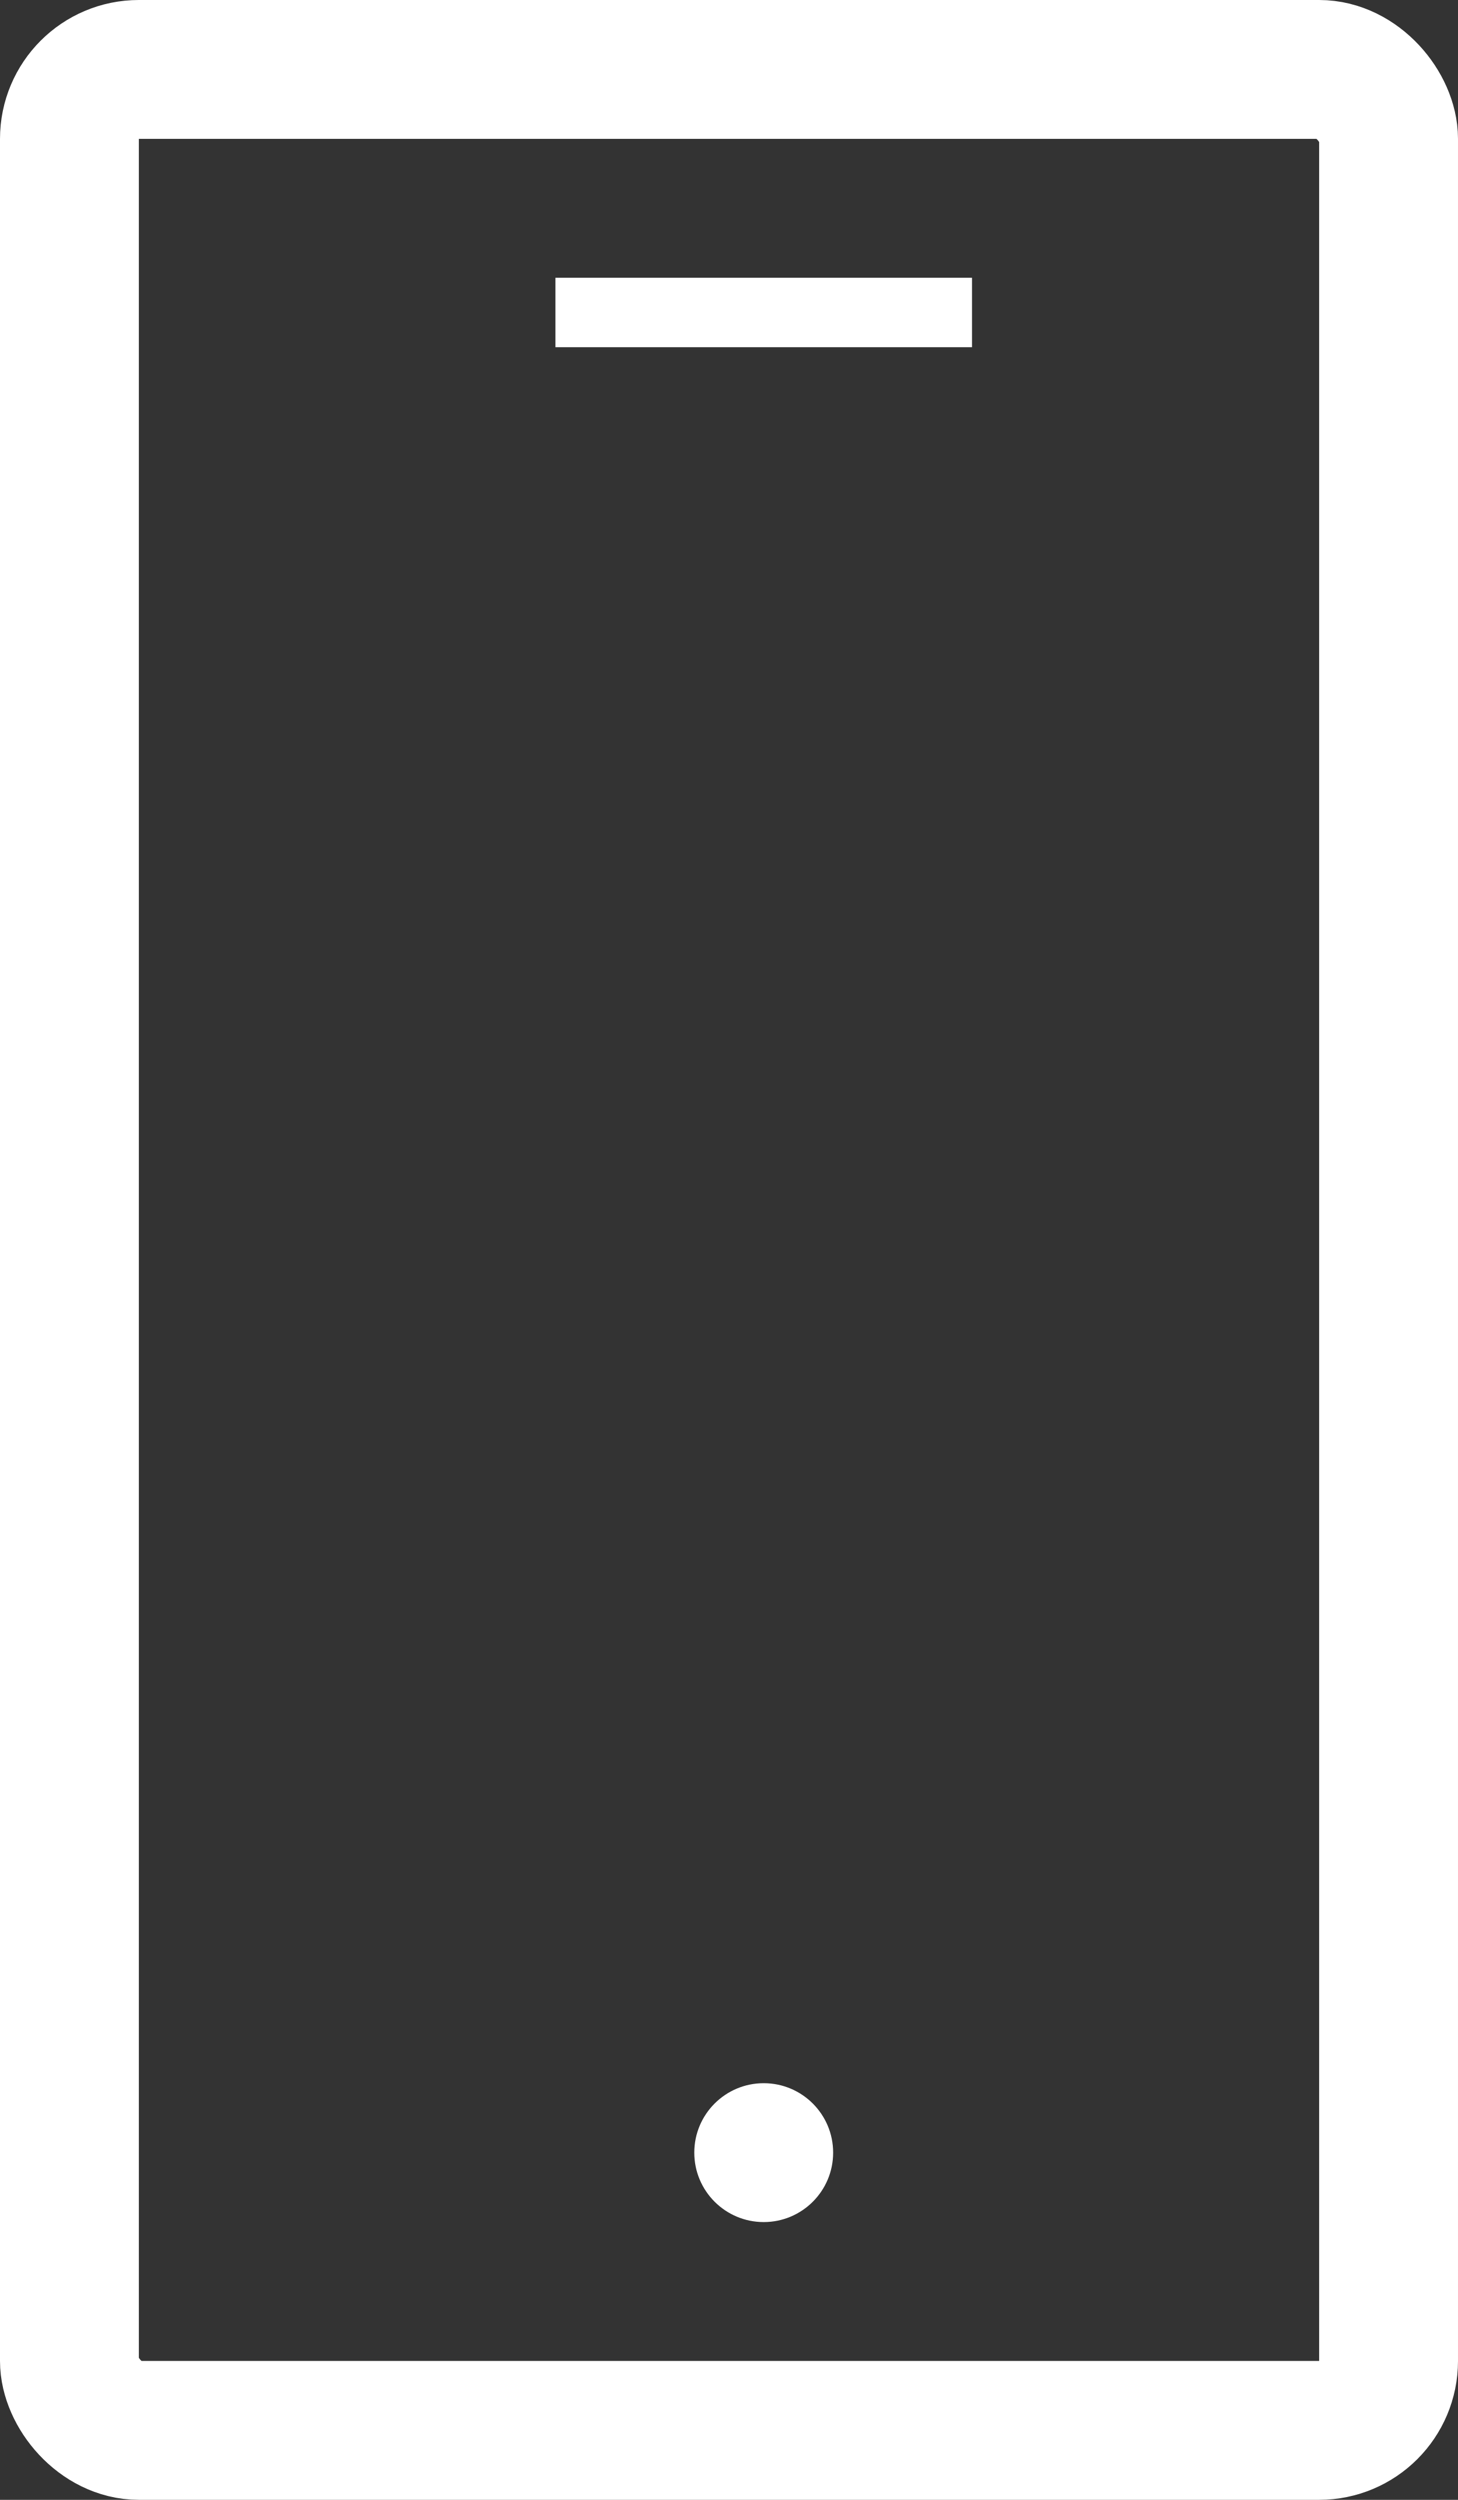 <svg xmlns="http://www.w3.org/2000/svg" width="21" height="36" viewBox="0 0 21 36">
  <rect x="0" y="0" width="21" height="36" fill="#333333" stroke="none"/>
  <g id="Group_339" data-name="Group 339" transform="translate(-1575 -485)">
    <g id="Rectangle_91" data-name="Rectangle 91" transform="translate(1575 485)" fill="none" stroke="#fff" stroke-width="2">
      <rect width="21" height="36" rx="2" stroke="none"/>
      <rect x="1" y="1" width="19" height="34" rx="1" fill="none"/>
    </g>
    <rect id="Rectangle_92" data-name="Rectangle 92" width="6" height="1" transform="translate(1583 489)" fill="#fff"/>
    <circle id="Ellipse_28" data-name="Ellipse 28" cx="1" cy="1" r="1" transform="translate(1585 515)" fill="#fff"/>
  </g>
</svg>
